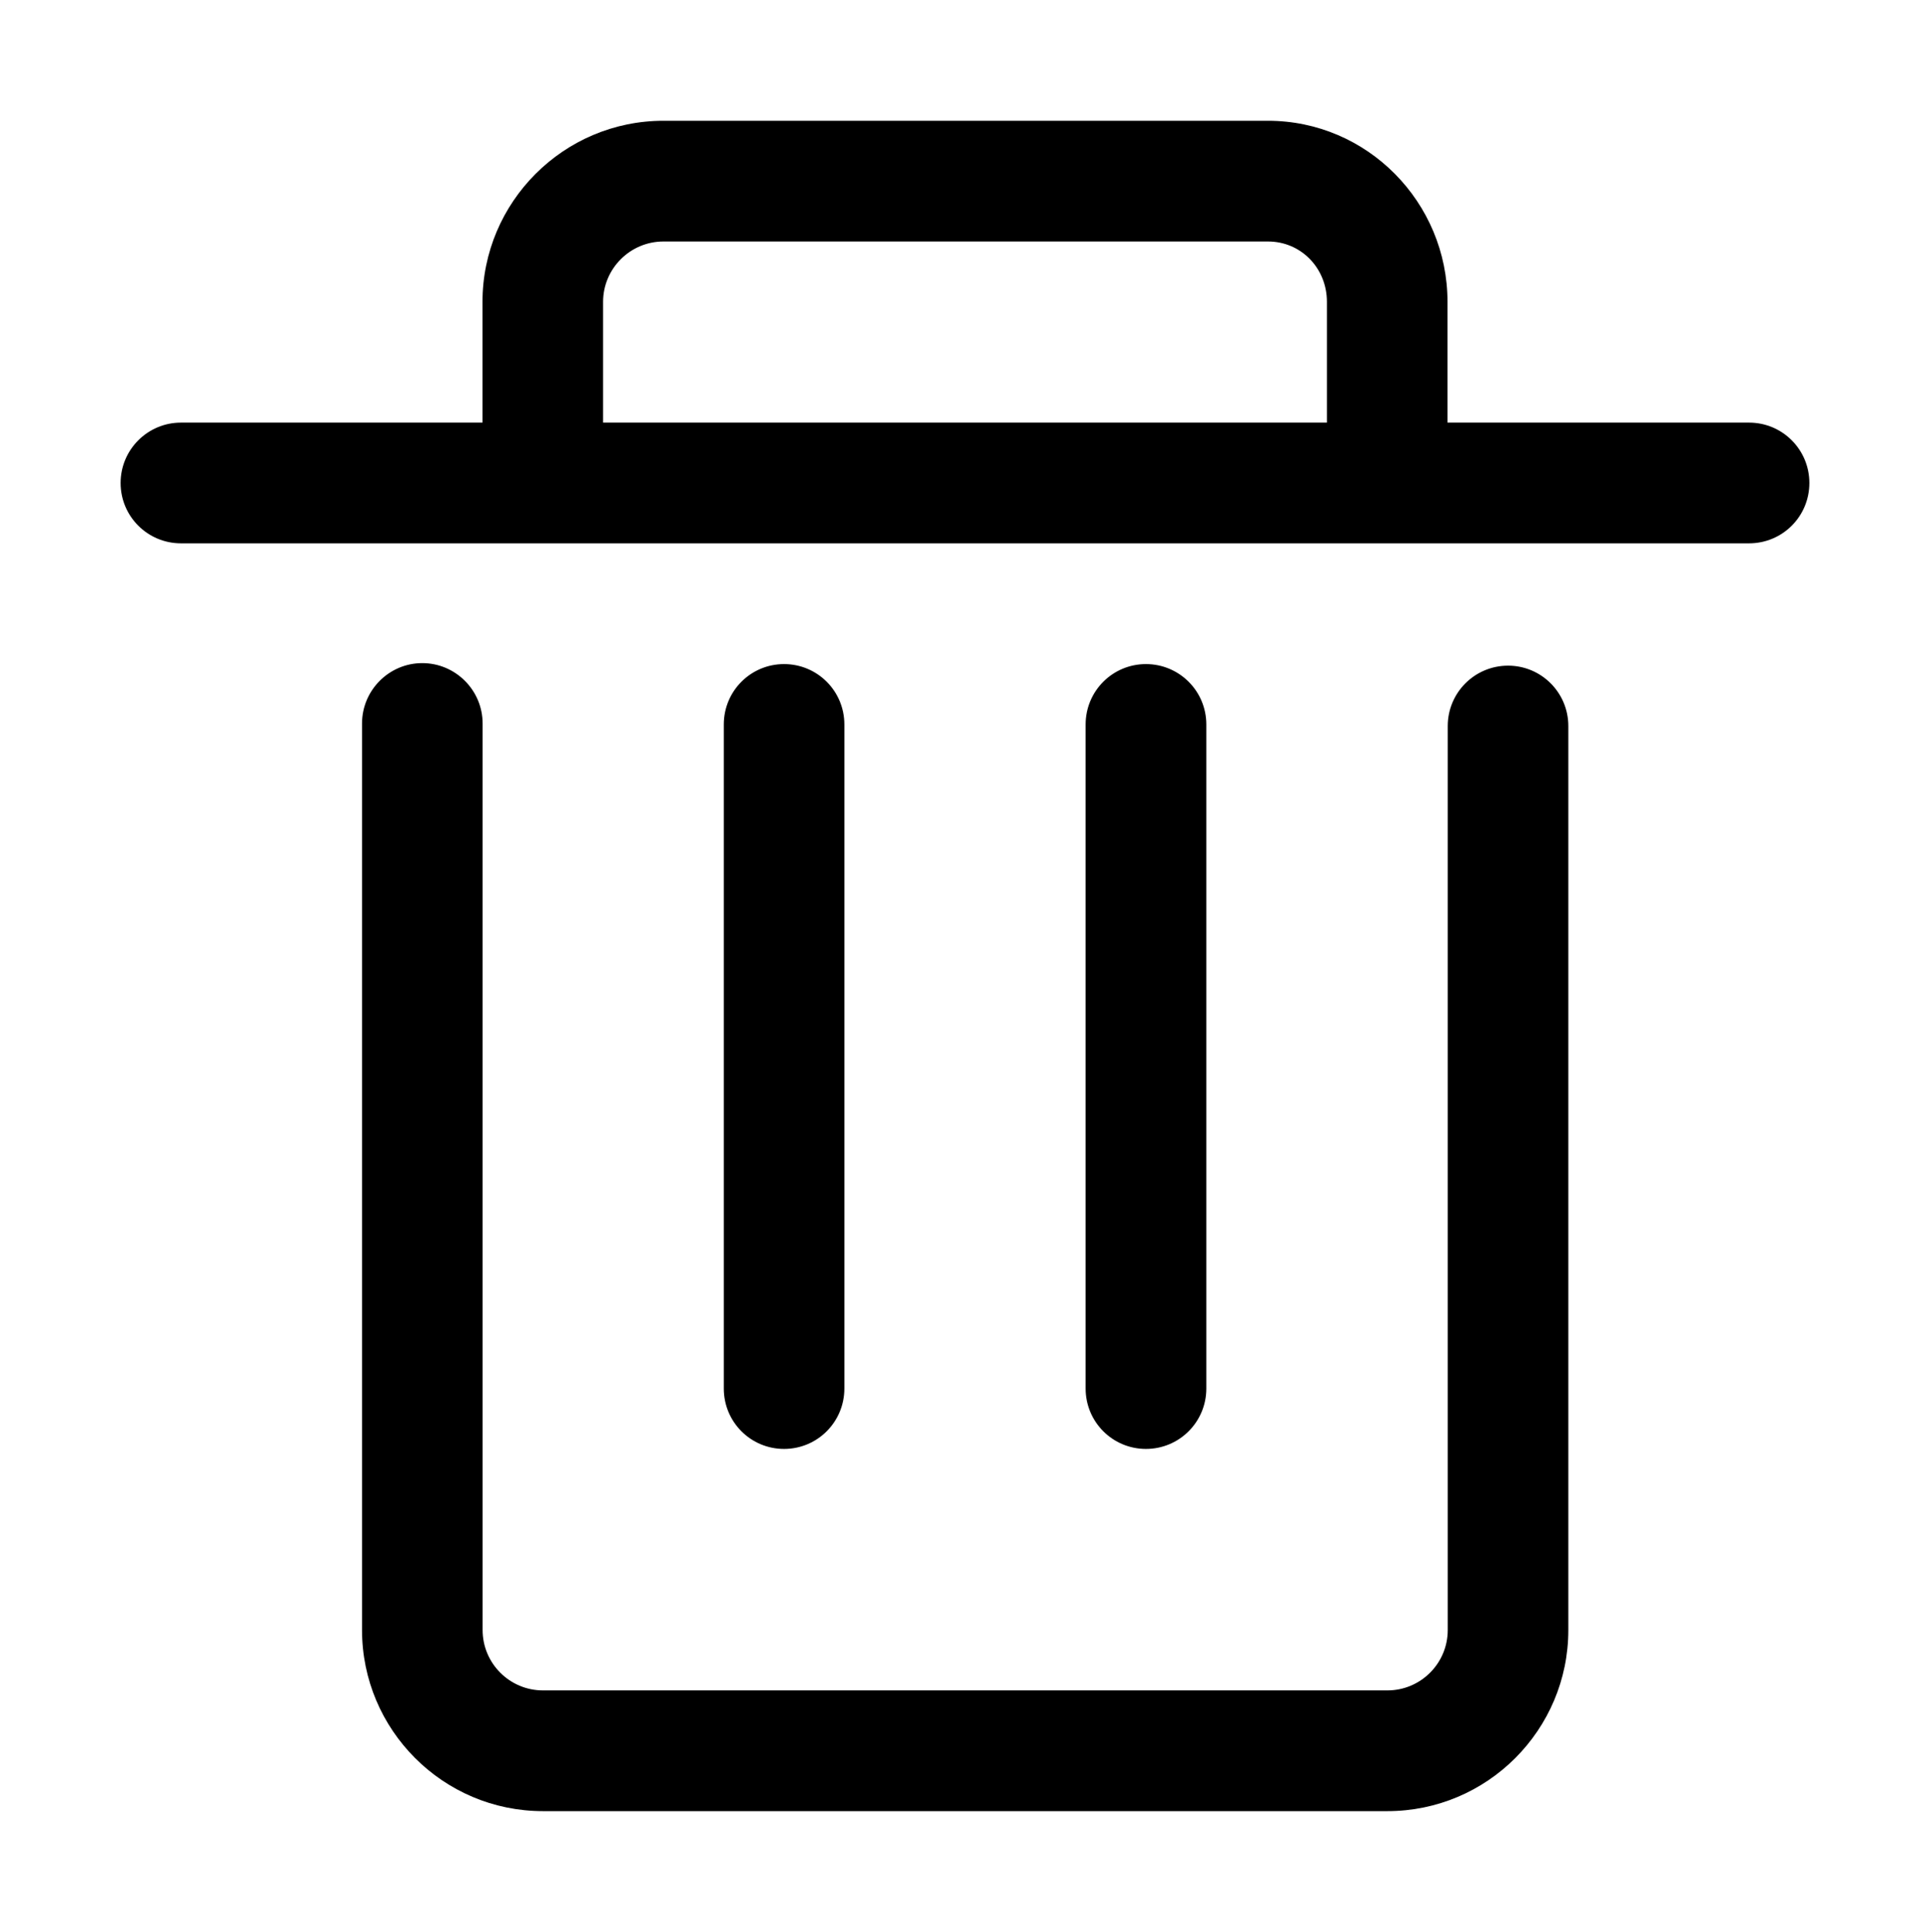 <svg width="15.988" height="16" viewBox="0 0 15.988 16" fill="none" xmlns="http://www.w3.org/2000/svg" xmlns:xlink="http://www.w3.org/1999/xlink">
	<desc>
			Created with Pixso.
	</desc>
	<g clip-path="url(#clip39_120)">
		<path d="M9.493 12C9.217 12 8.993 11.777 8.993 11.5L8.993 6C8.993 5.723 9.217 5.5 9.493 5.5C9.769 5.5 9.993 5.723 9.993 6L9.993 11.5C9.993 11.777 9.769 12 9.493 12ZM6.495 12C6.219 12 5.996 11.777 5.996 11.5L5.996 6C5.996 5.723 6.219 5.5 6.495 5.5C6.771 5.5 6.995 5.723 6.995 6L6.995 11.5C6.995 11.777 6.771 12 6.495 12ZM14.489 3.5L11.991 3.5L11.991 2.5C11.991 1.673 11.324 1 10.504 1L5.496 1C4.67 1 3.997 1.673 3.997 2.5L3.997 3.5L1.499 3.5C1.223 3.5 0.999 3.724 0.999 4C0.999 4.277 1.223 4.5 1.499 4.5L14.489 4.5C14.766 4.5 14.989 4.277 14.989 4C14.989 3.724 14.766 3.5 14.489 3.5ZM4.996 2.5C4.996 2.224 5.221 2 5.496 2L10.504 2C10.777 2 10.992 2.22 10.992 2.5L10.992 3.5L4.996 3.5L4.996 2.5ZM11.493 15L4.498 15C3.671 15 2.999 14.327 2.999 13.5L2.999 5.992C2.999 5.717 3.223 5.492 3.498 5.492C3.774 5.492 3.998 5.717 3.998 5.992L3.998 13.5C3.998 13.776 4.222 14 4.498 14L11.493 14C11.769 14 11.993 13.776 11.993 13.5L11.993 6.013C11.993 5.737 12.216 5.513 12.493 5.513C12.769 5.513 12.992 5.737 12.992 6.013L12.992 13.5C12.992 14.327 12.32 15 11.493 15Z" fill-rule="evenodd" fill="#000000"/>
	</g>
	<defs>
		<clipPath id="clip39_120">
			<rect width="15.988" height="16" fill="white"/>
		</clipPath>
	</defs>
</svg>
